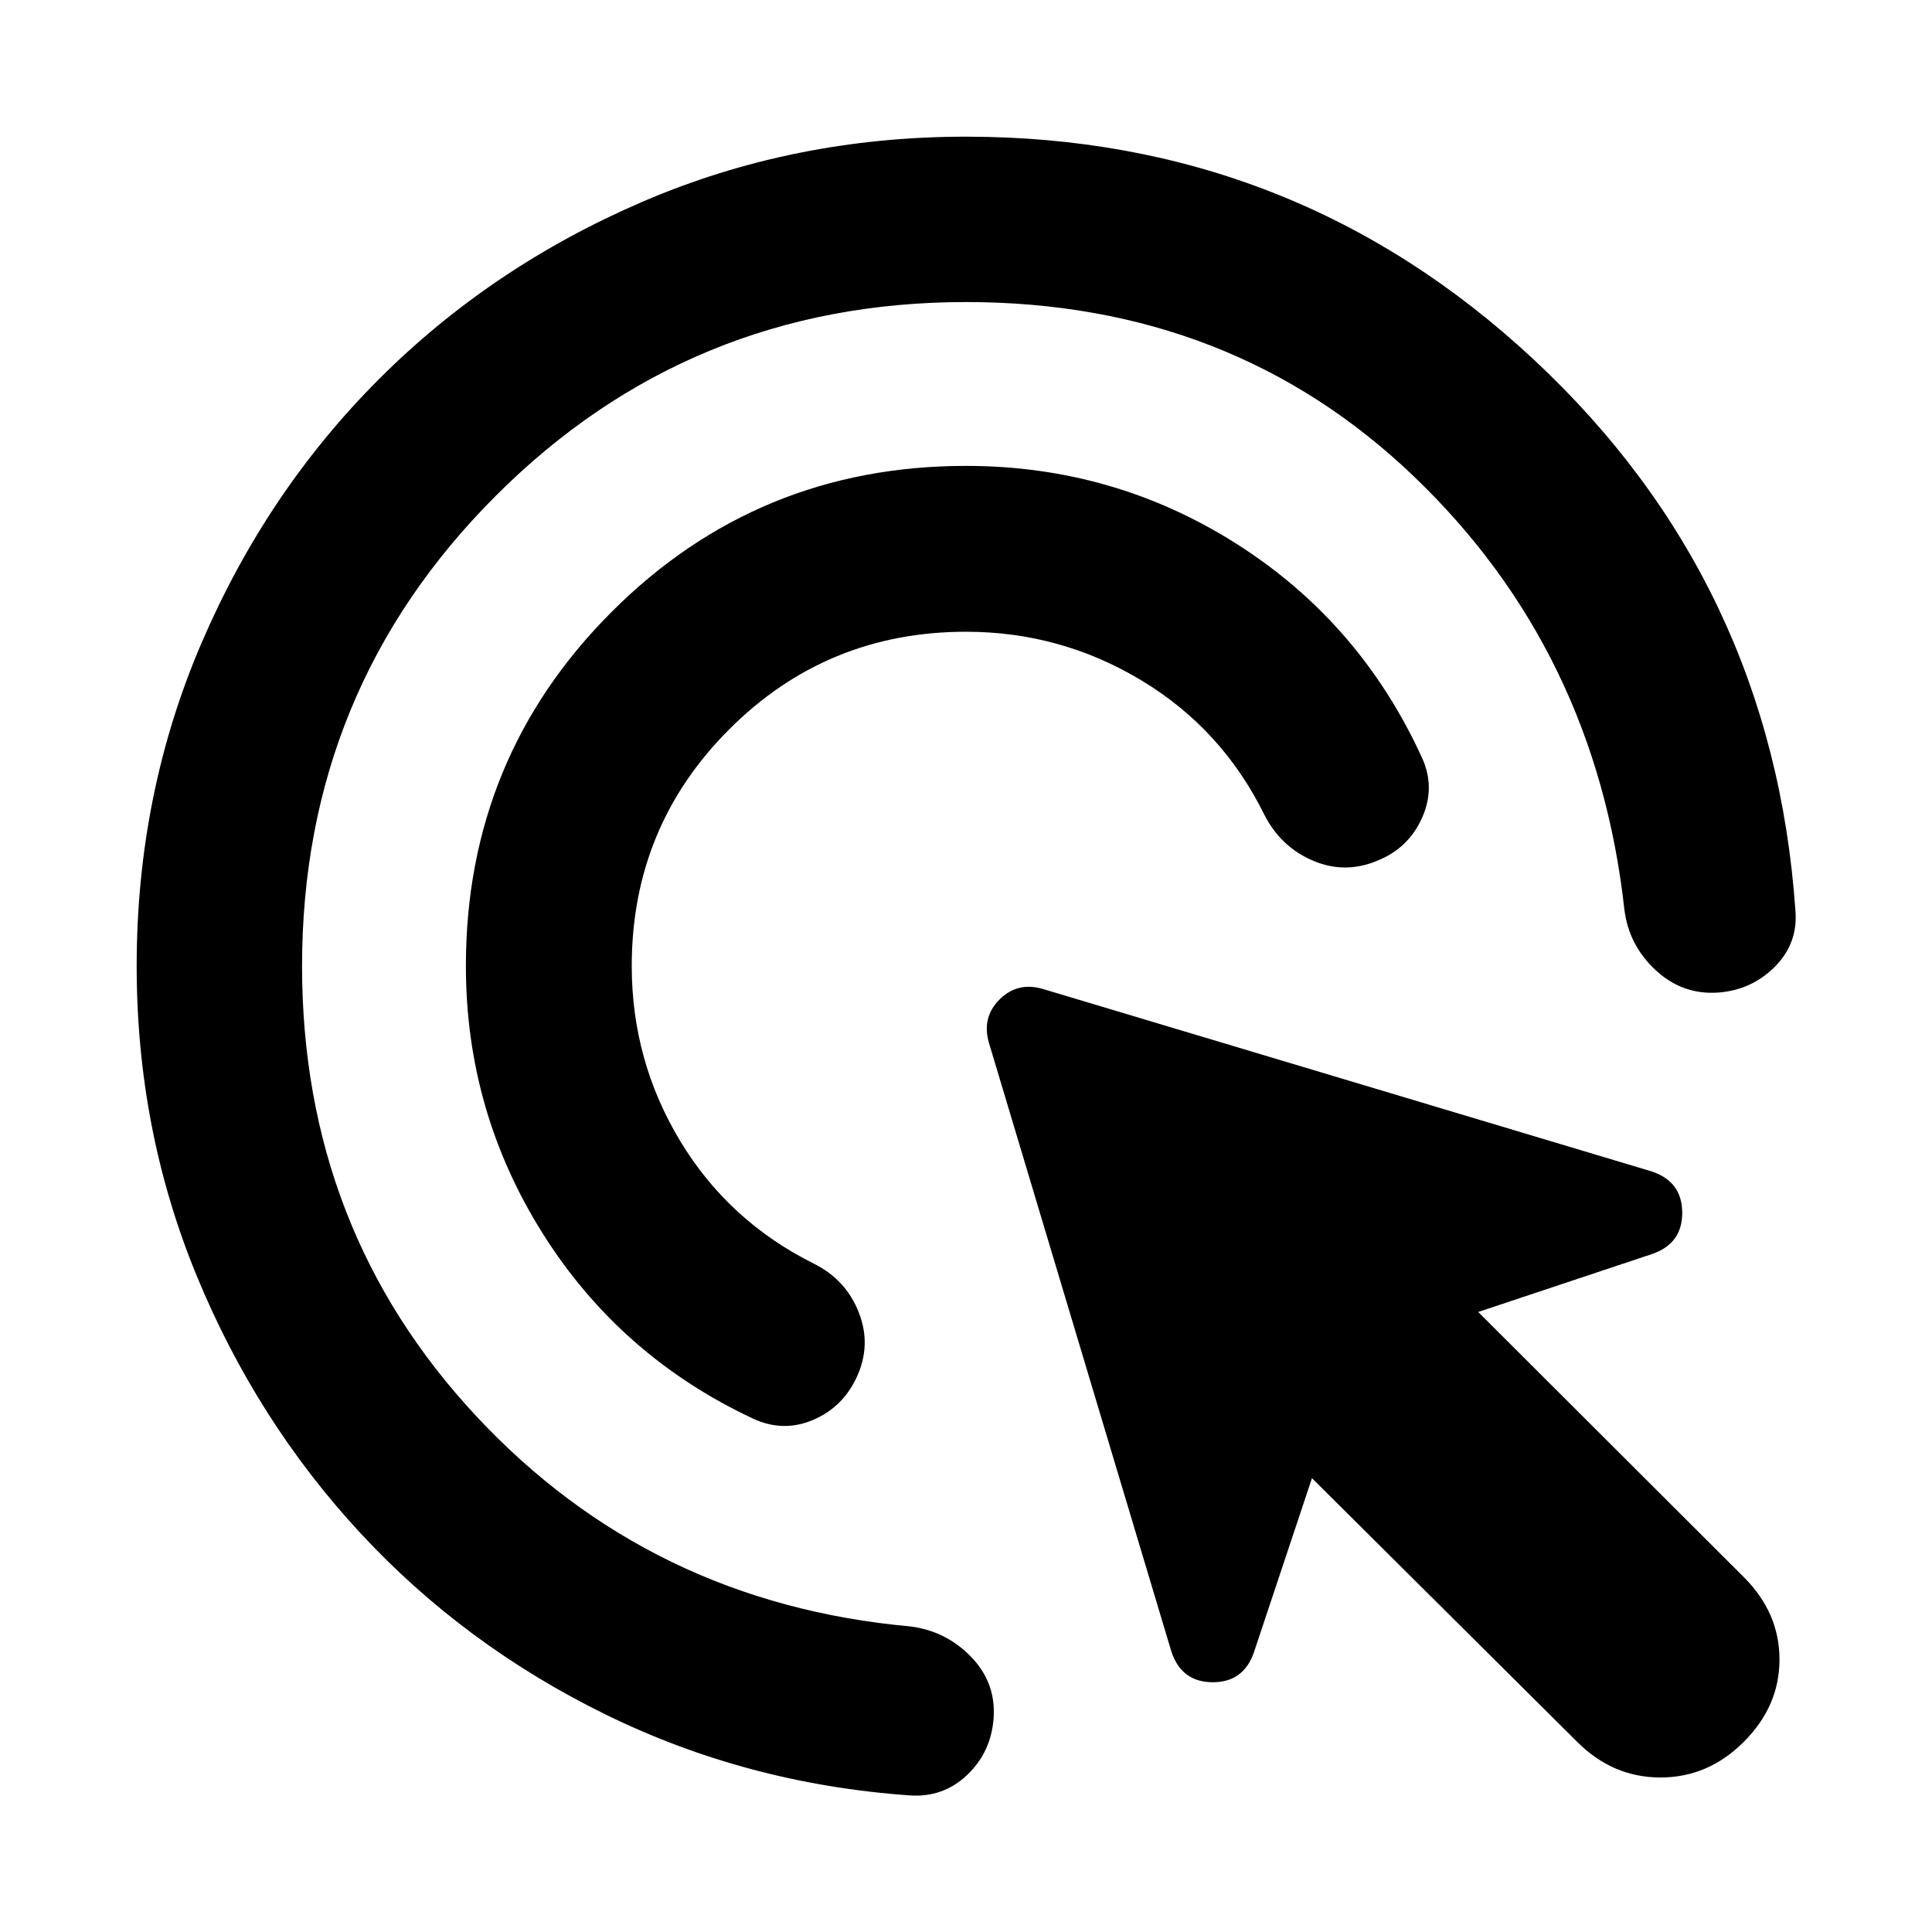 <svg xmlns="http://www.w3.org/2000/svg" height="24" viewBox="0 -960 960 960" width="24"><path d="M480-646.09q-69.17 0-117.63 48.46-48.46 48.46-48.46 117.63 0 46.98 24 86.84 24 39.86 66.5 61.07 15.96 7.96 22.33 24.25 6.37 16.3-1.09 32.25-6.95 14.94-21.76 21.19-14.8 6.25-29.74-.71-65.93-30.91-104.29-91.69Q231.5-407.59 231.5-480q0-103.54 72.48-176.02T480-728.5q73.63 0 134.77 38.95 61.14 38.94 91.82 106.09 6.71 14.7.11 29.64-6.61 14.95-21.55 21.17-16.43 7.22-32.62.36-16.18-6.86-24.38-23.06-20.98-42.5-61.07-66.62-40.1-24.12-87.08-24.12Zm0-163.82q-137.37 0-233.64 96.27-96.27 96.27-96.27 233.64 0 130.89 86.56 223.67 86.57 92.79 215.72 104.5 17.67 2.24 30.13 15.07 12.46 12.83 11.22 30.5-1.24 16.93-13.2 28.27-11.95 11.34-28.65 10.1-80.63-5.72-150.9-40.16-70.27-34.45-121.96-90.24-51.68-55.8-81.39-128.07T67.91-480q0-85.61 32.33-160.74 32.32-75.13 88.11-130.91 55.78-55.79 130.91-88.11 75.13-32.33 160.74-32.33 163.24 0 281.96 110.6 118.71 110.6 130.15 273.6 1.5 16.43-10.09 28.14-11.58 11.71-28.28 12.95-17.67 1.23-31-11.09-13.33-12.33-15.57-30-14.21-128.83-104.66-215.43-90.44-86.59-222.51-86.59ZM783.67-94.5l-131.76-131-28.87 86.61q-5.21 14.91-20.62 14.78-15.4-.13-20.38-15.28l-90.61-302.33q-3.73-12.67 5.22-21.63 8.96-8.95 21.63-5.22l302.33 90.61q15.15 4.98 15.28 20.38.13 15.41-14.78 20.62l-86.61 28.87 132 131.76q17.72 17.72 17.72 40.92 0 23.19-17.72 40.91-17.72 17.72-41.41 17.72-23.7 0-41.42-17.72Z"/></svg>